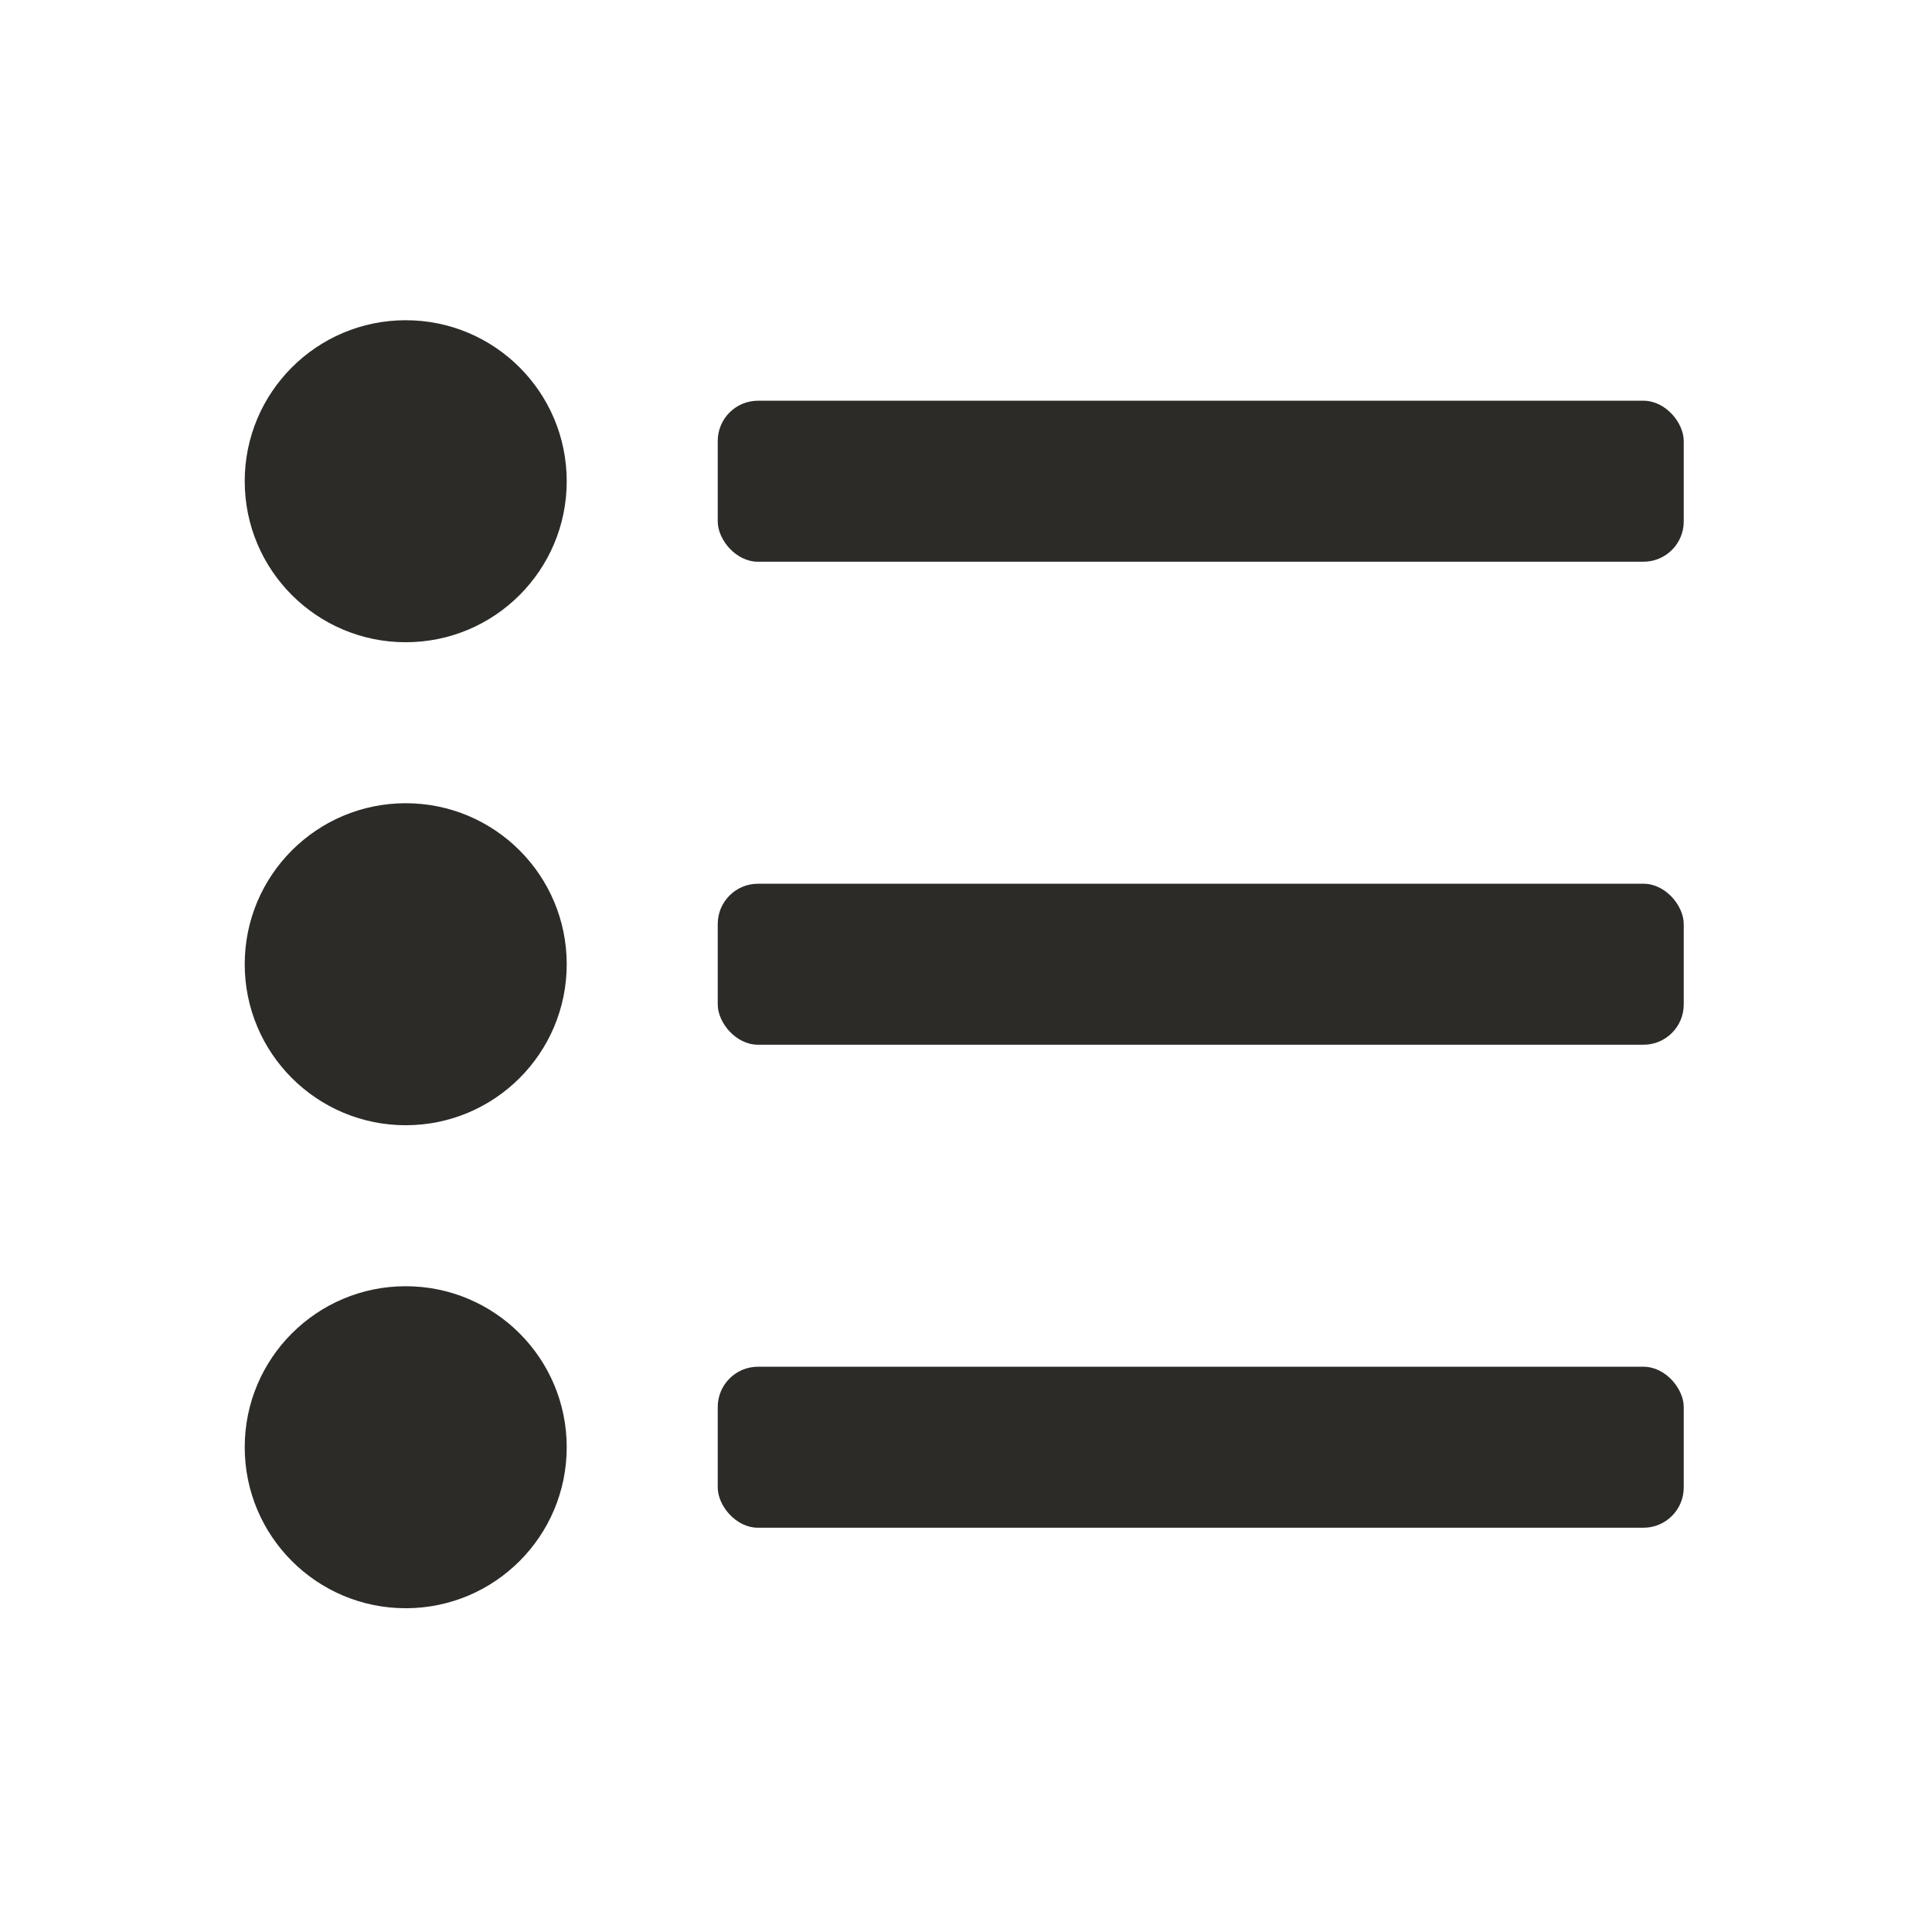 <svg width="24" height="24" viewBox="0 0 24 24" fill="none" xmlns="http://www.w3.org/2000/svg">
<rect x="8.916" y="4.978" width="12" height="2" rx="0.5" fill="#2c2b27"/>
<rect x="8.916" y="10.978" width="12" height="2" rx="0.5" fill="#2c2b27"/>
<rect x="8.916" y="16.978" width="12" height="2" rx="0.5" fill="#2c2b27"/>
<path d="M5.04 13.978C6.145 13.978 7.04 13.083 7.04 11.978C7.04 10.873 6.145 9.978 5.04 9.978C3.936 9.978 3.04 10.873 3.04 11.978C3.04 13.083 3.936 13.978 5.04 13.978Z" fill="#2c2b27"/>
<path d="M5.04 19.978C6.145 19.978 7.04 19.083 7.04 17.978C7.04 16.873 6.145 15.978 5.04 15.978C3.936 15.978 3.04 16.873 3.04 17.978C3.04 19.083 3.936 19.978 5.04 19.978Z" fill="#2c2b27"/>
<path d="M5.04 7.978C6.145 7.978 7.04 7.083 7.04 5.978C7.04 4.873 6.145 3.978 5.04 3.978C3.936 3.978 3.04 4.873 3.04 5.978C3.04 7.083 3.936 7.978 5.04 7.978Z" fill="#2c2b27"/>
</svg>
